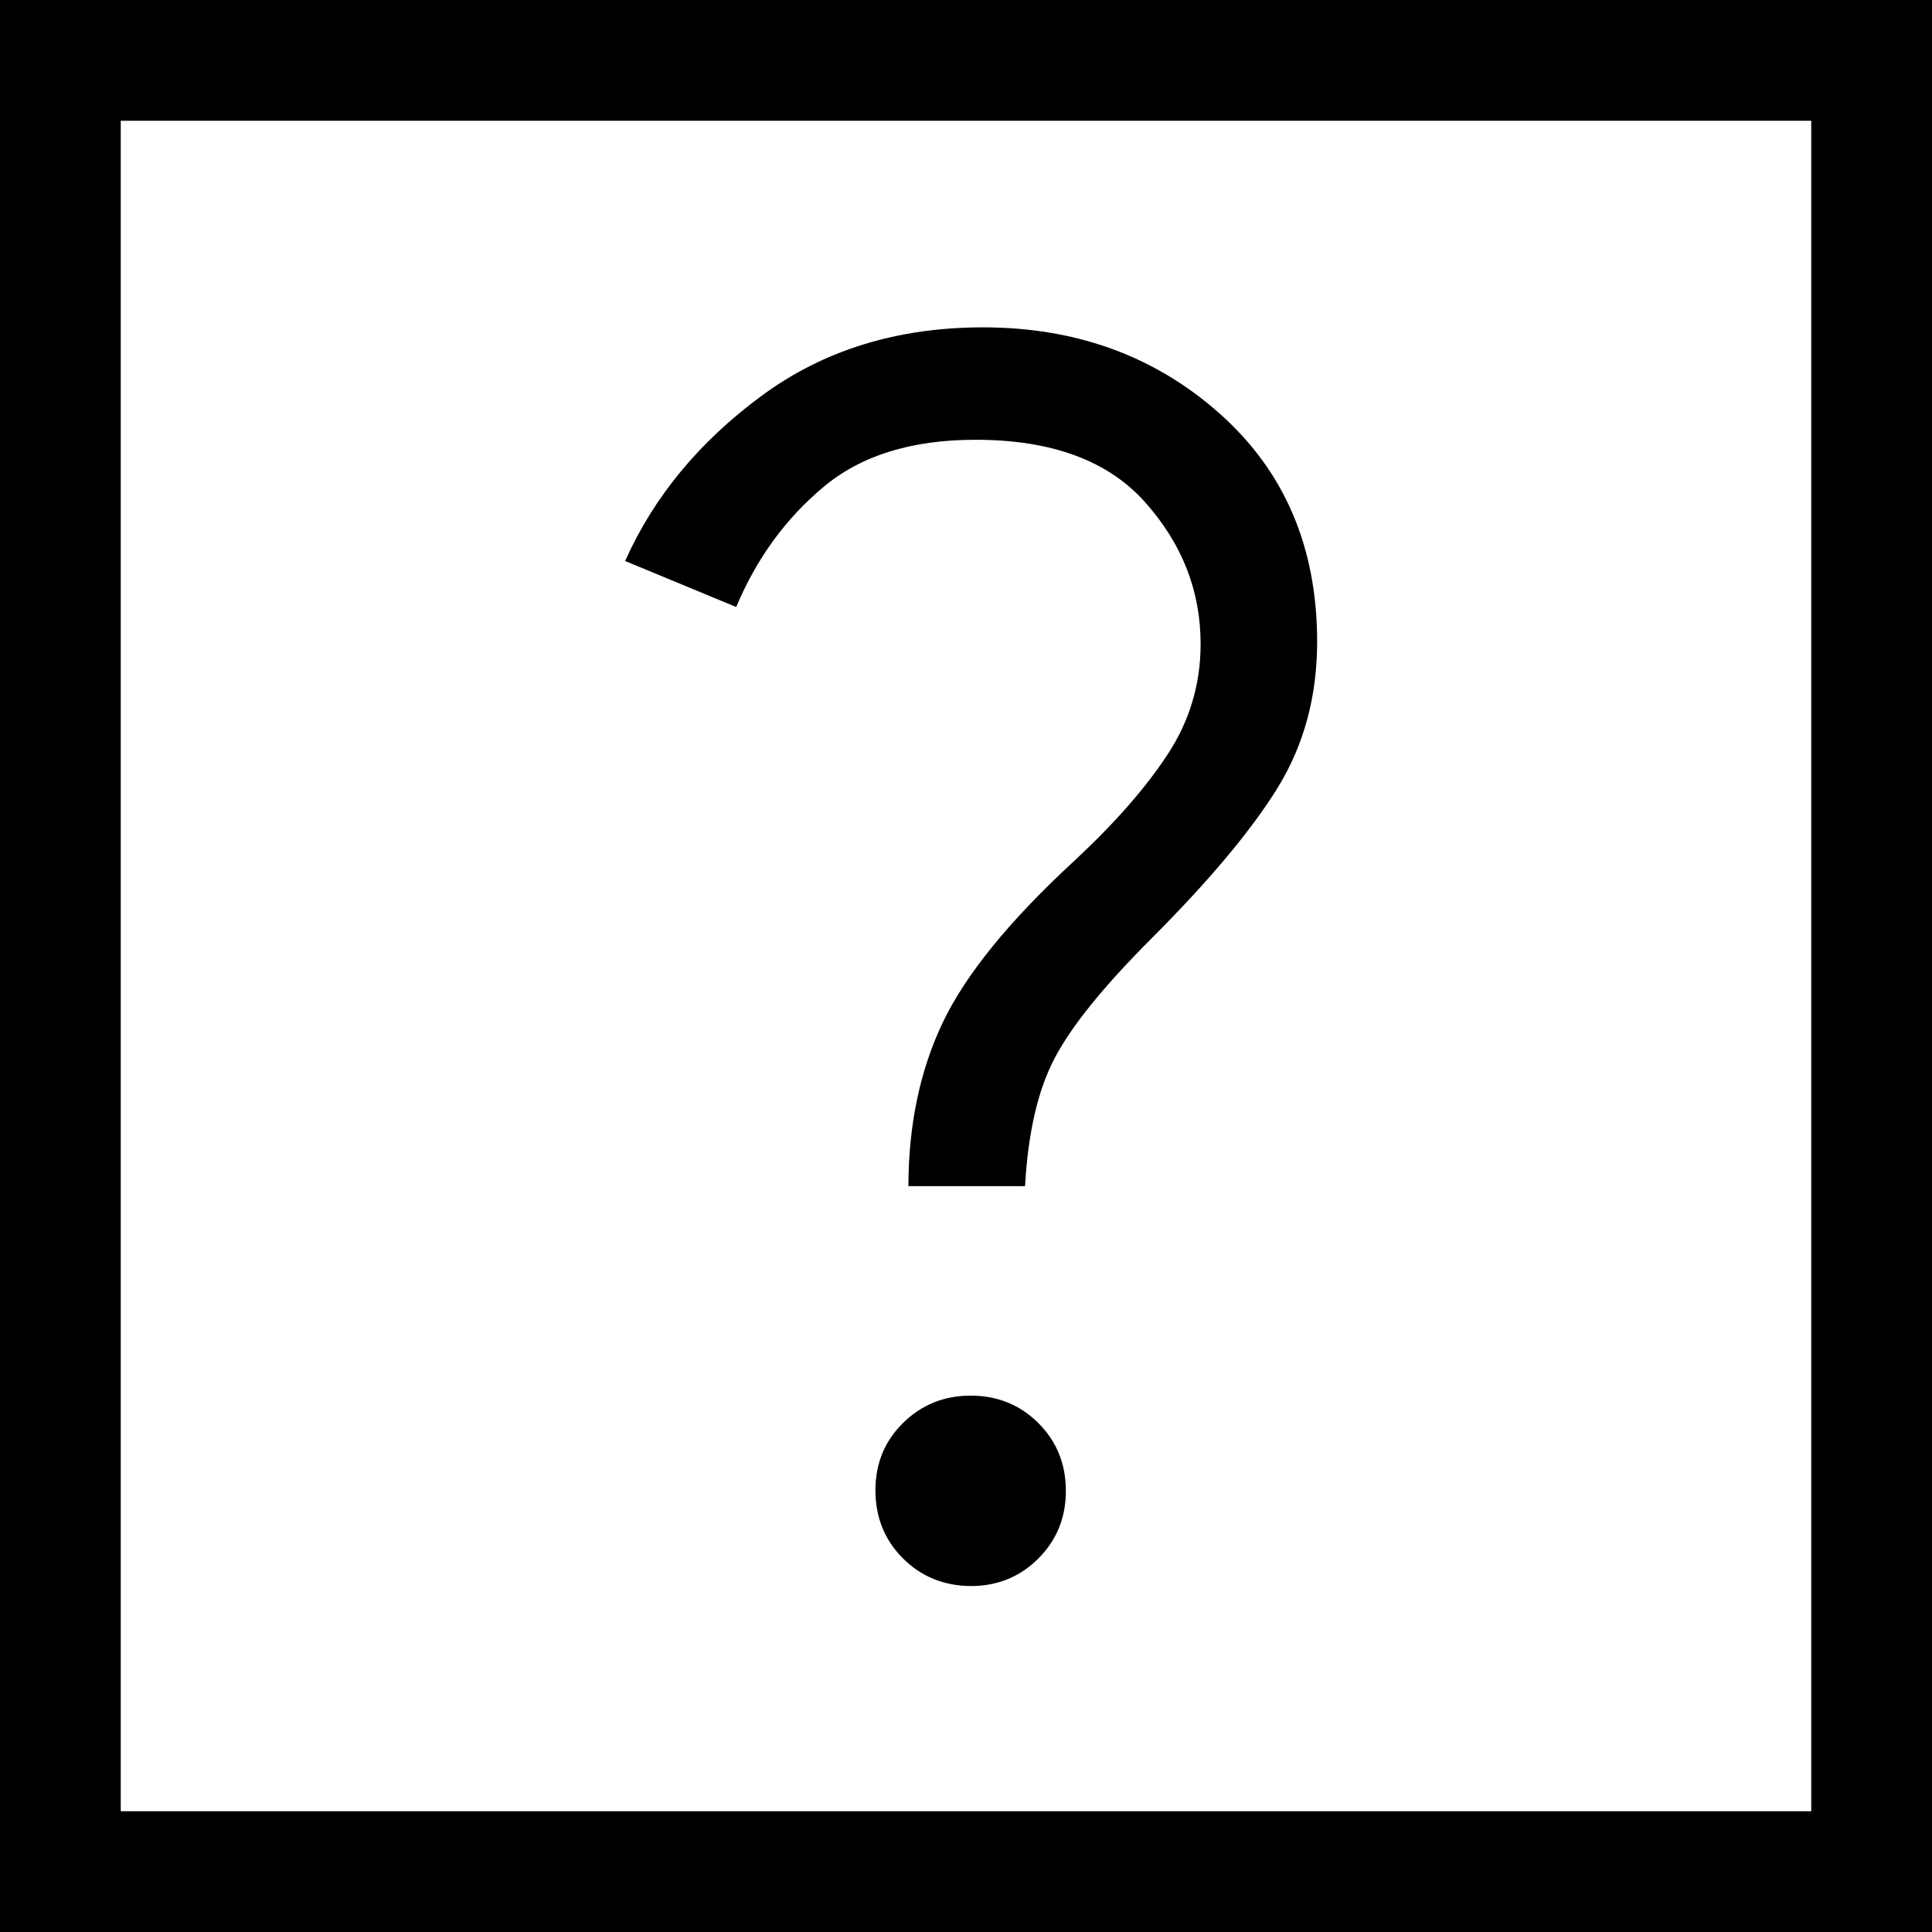 <svg width="16" height="16" viewBox="0 0 16 16" fill="none" xmlns="http://www.w3.org/2000/svg">
<path d="M8.039 13.135C8.26 13.135 8.447 13.059 8.599 12.907C8.751 12.755 8.827 12.568 8.827 12.347C8.827 12.124 8.751 11.937 8.599 11.785C8.447 11.634 8.26 11.558 8.039 11.558C7.818 11.558 7.631 11.634 7.478 11.785C7.325 11.936 7.249 12.123 7.25 12.346C7.251 12.569 7.327 12.755 7.478 12.906C7.629 13.057 7.817 13.133 8.039 13.135ZM7.523 9.823H8.489C8.514 9.376 8.597 9.021 8.737 8.758C8.877 8.493 9.144 8.164 9.539 7.769C10.019 7.288 10.367 6.872 10.584 6.519C10.8 6.166 10.908 5.764 10.908 5.315C10.908 4.535 10.64 3.906 10.104 3.428C9.568 2.95 8.914 2.711 8.141 2.711C7.429 2.711 6.816 2.901 6.303 3.281C5.79 3.66 5.414 4.115 5.177 4.646L6.097 5.027C6.264 4.628 6.504 4.298 6.816 4.036C7.127 3.773 7.548 3.642 8.079 3.642C8.708 3.642 9.176 3.814 9.483 4.159C9.79 4.503 9.943 4.894 9.943 5.333C9.943 5.667 9.851 5.973 9.667 6.252C9.484 6.53 9.227 6.822 8.897 7.129C8.359 7.625 7.996 8.072 7.807 8.469C7.618 8.866 7.524 9.318 7.523 9.823ZM0 16V0H16V16H0ZM1 15H15V1H1V15Z" fill="black"/>
</svg>
